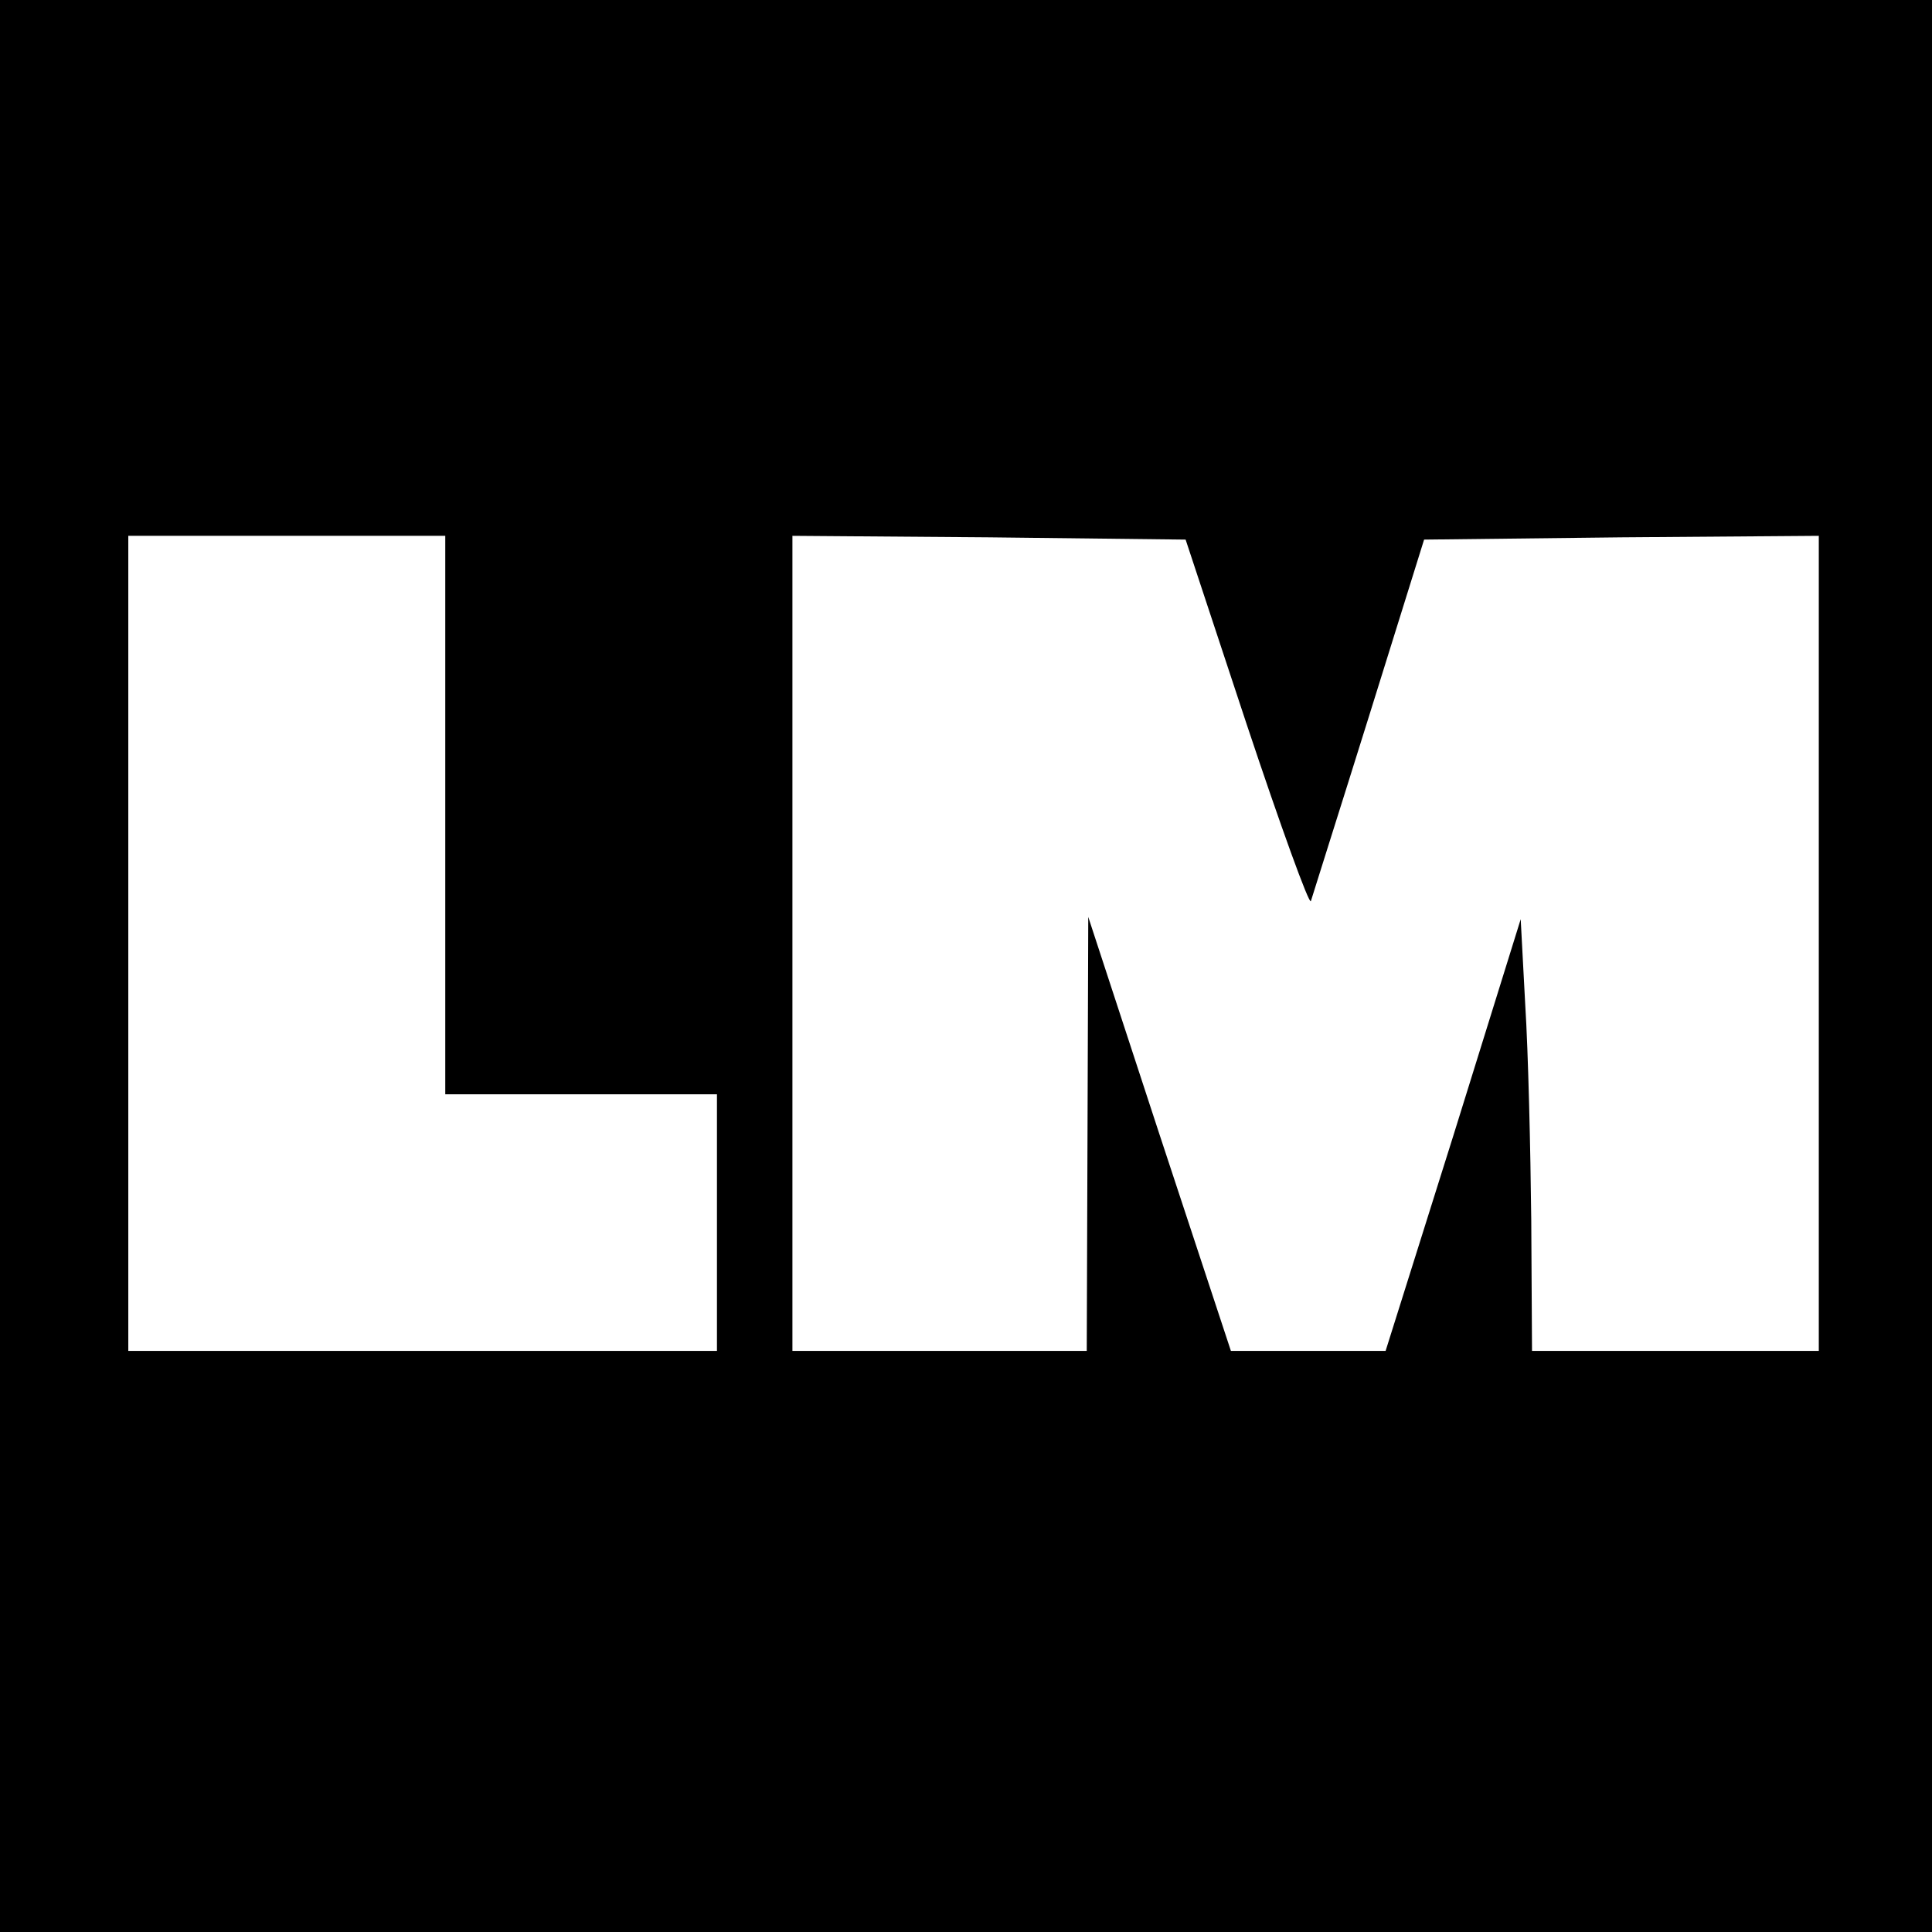 <?xml version="1.0" standalone="no"?>
<!DOCTYPE svg PUBLIC "-//W3C//DTD SVG 20010904//EN"
 "http://www.w3.org/TR/2001/REC-SVG-20010904/DTD/svg10.dtd">
<svg version="1.0" xmlns="http://www.w3.org/2000/svg"
 width="256pt" height="256pt" viewBox="0 0 256 256"
 preserveAspectRatio="xMidYMid meet">
<g transform="translate(0,256) scale(0.1,-0.1)"
fill="#000000" stroke="none">
<path d="M0 1280 l0 -1280 1280 0 1280 0 0 1280 0 1280 -1280 0 -1280 0 0
-1280z m590 200 l0 -370 180 0 180 0 0 -170 0 -170 -390 0 -390 0 0 540 0 540
210 0 210 0 0 -370z m1062 120 c45 -135 83 -240 85 -234 2 7 37 117 77 245
l73 234 261 3 262 2 0 -540 0 -540 -190 0 -190 0 -1 173 c-1 94 -4 223 -8 286
l-6 113 -89 -286 -90 -286 -102 0 -103 0 -95 288 -94 287 -1 -287 -1 -288
-195 0 -195 0 0 540 0 540 261 -2 260 -3 81 -245z"/>
</g>
</svg>
